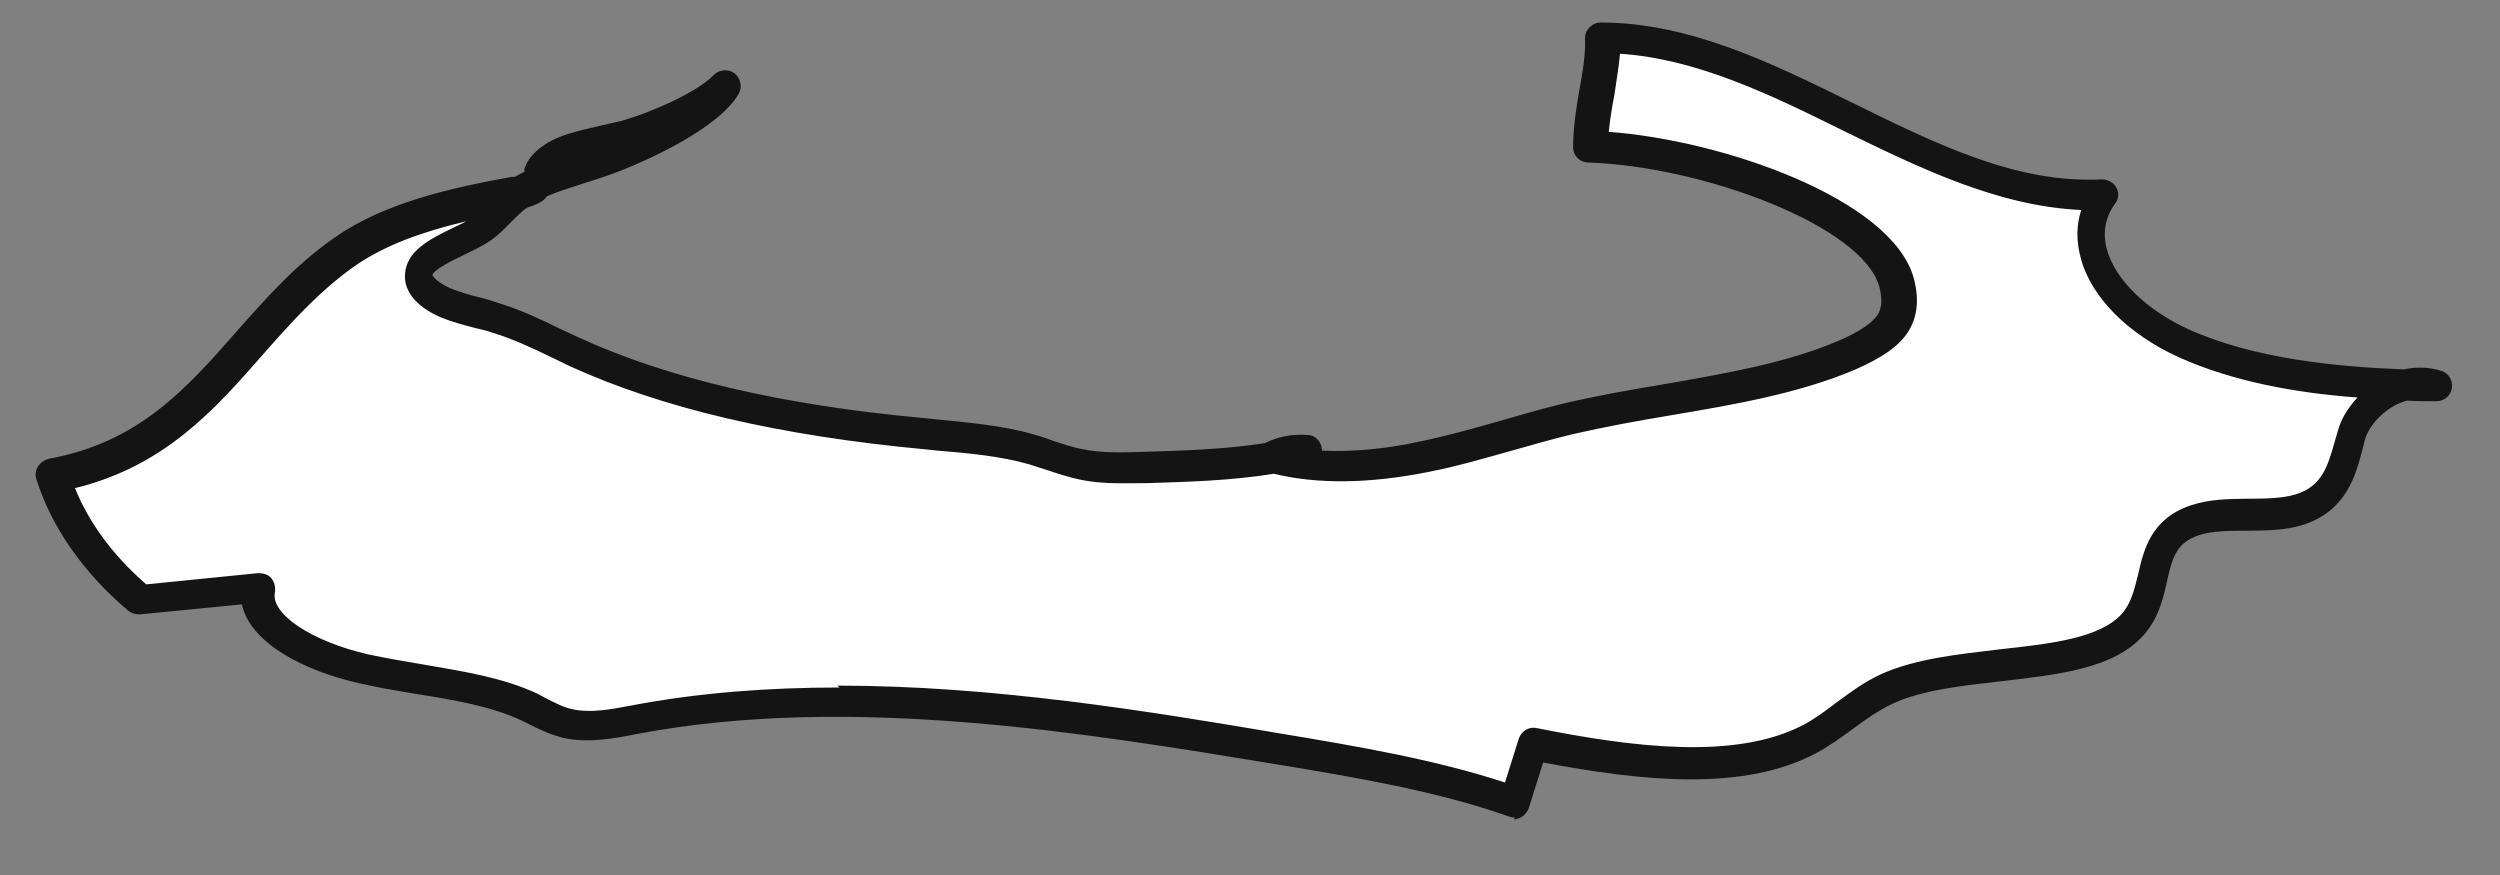 <svg width="40" height="14" viewBox="0 0 40 14" fill="none" xmlns="http://www.w3.org/2000/svg">
<rect x="0" y="0" width="40" height="14" fill="#808080" stroke="none"/>
<path d="M11.61 1.36C11.31 1.68 10.53 2.02 10 2.16C9.73 2.23 9.45 2.28 9.19 2.36C8.93 2.44 8.7 2.58 8.64 2.76C8.62 2.83 8.62 2.9 8.56 2.96C8.49 3.03 8.36 3.05 8.24 3.07C7.22 3.26 6.24 3.49 5.52 3.99C3.83 5.16 3.23 7.15 0.83 7.58C1.05 8.3 1.53 8.98 2.22 9.57C2.85 9.51 3.49 9.45 4.12 9.38C3.99 9.98 4.9 10.47 5.8 10.67C6.7 10.87 7.7 10.93 8.46 11.29C8.66 11.39 8.85 11.5 9.08 11.55C9.43 11.63 9.81 11.55 10.16 11.48C13.51 10.85 17.09 11.41 20.47 11.97C21.76 12.18 23.07 12.4 24.24 12.82C24.34 12.51 24.44 12.19 24.54 11.88C26.01 12.17 27.78 12.43 28.97 11.8C29.42 11.56 29.73 11.22 30.2 11C31.39 10.46 33.42 10.78 34.14 9.97C34.62 9.43 34.29 8.58 35.14 8.29C35.64 8.13 36.29 8.29 36.79 8.13C37.43 7.93 37.5 7.38 37.63 6.93C37.76 6.48 38.36 5.96 39.02 6.14C37.6 6.12 36.11 5.99 34.95 5.47C33.79 4.95 33.08 3.92 33.67 3.09C30.86 3.21 28.45 0.59 25.64 0.58C25.66 1.17 25.43 1.73 25.45 2.32C27.27 2.38 30.02 3.34 30.34 4.49C30.4 4.71 30.41 4.94 30.28 5.14C30.14 5.35 29.85 5.51 29.55 5.64C28.22 6.21 26.55 6.31 25.05 6.67C24.28 6.85 23.55 7.11 22.77 7.27C21.99 7.43 21.11 7.49 20.35 7.29C20.5 7.2 20.72 7.15 20.92 7.17C20.1 7.39 19.2 7.42 18.31 7.44C17.98 7.44 17.63 7.46 17.31 7.4C17.02 7.34 16.76 7.23 16.49 7.15C15.96 6.99 15.36 6.95 14.79 6.9C12.8 6.71 10.81 6.34 9.18 5.59C8.76 5.4 8.37 5.18 7.9 5.04C7.64 4.96 7.36 4.91 7.12 4.81C6.88 4.71 6.68 4.54 6.69 4.36C6.71 4.02 7.36 3.86 7.73 3.61C7.93 3.47 8.05 3.29 8.23 3.14C8.64 2.81 9.32 2.69 9.87 2.47C10.47 2.23 11.36 1.78 11.61 1.36Z" fill="white"/>
<path d="M24.24 13.08C24.24 13.08 24.18 13.08 24.16 13.07C23.01 12.66 21.7 12.44 20.43 12.23C17.39 11.73 13.61 11.1 10.21 11.74C9.81 11.82 9.41 11.89 9.03 11.81C8.82 11.76 8.65 11.68 8.49 11.6L8.35 11.53C7.86 11.3 7.27 11.2 6.64 11.1C6.34 11.05 6.04 11 5.74 10.93C4.85 10.73 4 10.28 3.87 9.67L2.24 9.83C2.18 9.83 2.11 9.82 2.05 9.77C1.33 9.16 0.82 8.43 0.58 7.66C0.56 7.59 0.57 7.52 0.61 7.46C0.65 7.4 0.71 7.36 0.78 7.34C2.22 7.08 2.98 6.22 3.78 5.31C4.25 4.78 4.73 4.23 5.37 3.79C6.16 3.24 7.24 3 8.19 2.83C8.2 2.83 8.22 2.83 8.24 2.83C8.29 2.8 8.34 2.77 8.39 2.75C8.39 2.73 8.39 2.71 8.39 2.7C8.49 2.4 8.83 2.22 9.1 2.14C9.26 2.09 9.44 2.05 9.61 2.01C9.71 1.99 9.82 1.96 9.92 1.94C10.43 1.8 11.16 1.47 11.42 1.2C11.51 1.11 11.65 1.1 11.75 1.17C11.85 1.25 11.88 1.39 11.82 1.5C11.49 2.07 10.31 2.58 9.96 2.72C9.78 2.79 9.58 2.86 9.38 2.92C9.16 2.99 8.94 3.06 8.75 3.14C8.75 3.14 8.73 3.16 8.73 3.17C8.65 3.25 8.54 3.29 8.44 3.32C8.42 3.33 8.4 3.35 8.38 3.36C8.31 3.42 8.25 3.48 8.18 3.55C8.09 3.64 7.99 3.75 7.86 3.84C7.72 3.94 7.56 4.01 7.4 4.09C7.25 4.16 6.93 4.32 6.92 4.4C6.92 4.42 7 4.52 7.2 4.61C7.35 4.67 7.51 4.72 7.68 4.76C7.77 4.78 7.86 4.81 7.95 4.84C8.32 4.95 8.65 5.11 8.96 5.26L9.26 5.4C10.68 6.05 12.49 6.48 14.79 6.69L14.98 6.71C15.5 6.76 16.05 6.81 16.54 6.95C16.64 6.98 16.74 7.01 16.84 7.05C17 7.1 17.16 7.16 17.34 7.19C17.64 7.25 17.96 7.24 18.28 7.23C18.93 7.21 19.6 7.19 20.24 7.09C20.43 6.99 20.68 6.94 20.92 6.96C21.04 6.96 21.14 7.06 21.15 7.19C21.15 7.19 21.15 7.2 21.15 7.21C21.62 7.23 22.14 7.19 22.69 7.07C23.13 6.98 23.56 6.86 23.98 6.74C24.3 6.65 24.63 6.55 24.96 6.47C25.5 6.34 26.06 6.24 26.61 6.15C27.58 5.98 28.59 5.81 29.42 5.45C29.75 5.31 29.95 5.17 30.04 5.04C30.11 4.93 30.12 4.79 30.07 4.59C29.8 3.61 27.24 2.66 25.41 2.6C25.28 2.6 25.17 2.49 25.17 2.36C25.17 2.04 25.22 1.73 25.27 1.44C25.32 1.16 25.37 0.89 25.36 0.62C25.36 0.55 25.38 0.49 25.43 0.44C25.48 0.39 25.54 0.36 25.61 0.36C27.04 0.36 28.37 1.02 29.65 1.65C30.99 2.31 32.27 2.94 33.63 2.87C33.72 2.87 33.82 2.92 33.86 3C33.91 3.08 33.9 3.19 33.84 3.26C33.68 3.48 33.64 3.73 33.71 3.99C33.84 4.47 34.34 4.96 35.02 5.27C36.06 5.74 37.39 5.87 38.46 5.91C38.65 5.87 38.85 5.87 39.05 5.93C39.17 5.96 39.25 6.08 39.23 6.21C39.21 6.33 39.11 6.42 38.98 6.42C38.83 6.42 38.67 6.42 38.51 6.41C38.18 6.5 37.91 6.79 37.84 7.03L37.8 7.19C37.69 7.61 37.54 8.18 36.84 8.4C36.29 8.57 35.64 8.42 35.19 8.56C34.83 8.68 34.76 8.9 34.67 9.31C34.61 9.59 34.53 9.9 34.3 10.16C33.82 10.7 32.95 10.79 32.02 10.9C31.4 10.97 30.75 11.04 30.28 11.26C30.05 11.37 29.85 11.51 29.65 11.66C29.47 11.79 29.28 11.93 29.06 12.05C27.89 12.67 26.28 12.5 24.69 12.2L24.46 12.93C24.44 12.99 24.39 13.05 24.33 13.08C24.29 13.1 24.26 13.11 24.22 13.11L24.24 13.08ZM13.4 10.97C15.9 10.97 18.39 11.38 20.51 11.74C21.71 11.94 22.95 12.15 24.08 12.52L24.3 11.82C24.34 11.7 24.46 11.62 24.59 11.65C26.09 11.95 27.76 12.17 28.85 11.6C29.04 11.5 29.2 11.38 29.37 11.25C29.59 11.09 29.81 10.92 30.09 10.79C30.64 10.54 31.32 10.47 31.99 10.39C32.82 10.3 33.6 10.21 33.95 9.82C34.1 9.65 34.15 9.43 34.21 9.19C34.3 8.79 34.42 8.29 35.07 8.08C35.62 7.9 36.27 8.05 36.73 7.91C37.16 7.78 37.25 7.44 37.36 7.05L37.41 6.88C37.46 6.7 37.57 6.52 37.72 6.36C36.76 6.29 35.74 6.11 34.87 5.72C34.05 5.35 33.45 4.75 33.29 4.12C33.22 3.86 33.22 3.6 33.3 3.36C31.96 3.3 30.7 2.68 29.49 2.09C28.34 1.52 27.15 0.94 25.92 0.86C25.9 1.09 25.86 1.3 25.83 1.52C25.79 1.72 25.76 1.92 25.74 2.11C27.55 2.24 30.27 3.18 30.62 4.45C30.71 4.79 30.68 5.07 30.53 5.31C30.38 5.54 30.12 5.72 29.69 5.91C28.8 6.29 27.77 6.47 26.76 6.64C26.22 6.73 25.67 6.83 25.15 6.95C24.82 7.03 24.51 7.12 24.19 7.21C23.76 7.33 23.32 7.46 22.86 7.55C21.91 7.74 21.08 7.75 20.38 7.58C19.71 7.69 19 7.71 18.36 7.73C18.03 7.73 17.66 7.75 17.31 7.68C17.11 7.64 16.93 7.58 16.75 7.52C16.66 7.49 16.56 7.46 16.47 7.43C16.02 7.3 15.5 7.25 15 7.21L14.81 7.19C12.45 6.97 10.59 6.53 9.12 5.86L8.81 5.71C8.5 5.56 8.2 5.42 7.87 5.32C7.79 5.29 7.7 5.27 7.61 5.25C7.42 5.2 7.23 5.15 7.06 5.08C6.68 4.92 6.46 4.67 6.48 4.39C6.5 4.01 6.89 3.82 7.24 3.65C7.32 3.61 7.39 3.58 7.46 3.54C6.75 3.71 6.17 3.92 5.7 4.24C5.11 4.65 4.65 5.17 4.2 5.68C3.43 6.56 2.63 7.46 1.2 7.81C1.42 8.36 1.81 8.89 2.34 9.35L4.13 9.17C4.21 9.17 4.29 9.19 4.34 9.25C4.39 9.31 4.41 9.39 4.4 9.47C4.32 9.82 4.98 10.26 5.89 10.47C6.17 10.53 6.47 10.58 6.76 10.63C7.4 10.74 8.05 10.84 8.6 11.1L8.75 11.18C8.89 11.25 9.02 11.32 9.17 11.35C9.45 11.41 9.78 11.35 10.09 11.29C11.19 11.08 12.31 11 13.43 11L13.4 10.97Z" fill="#141414"/>
</svg>
